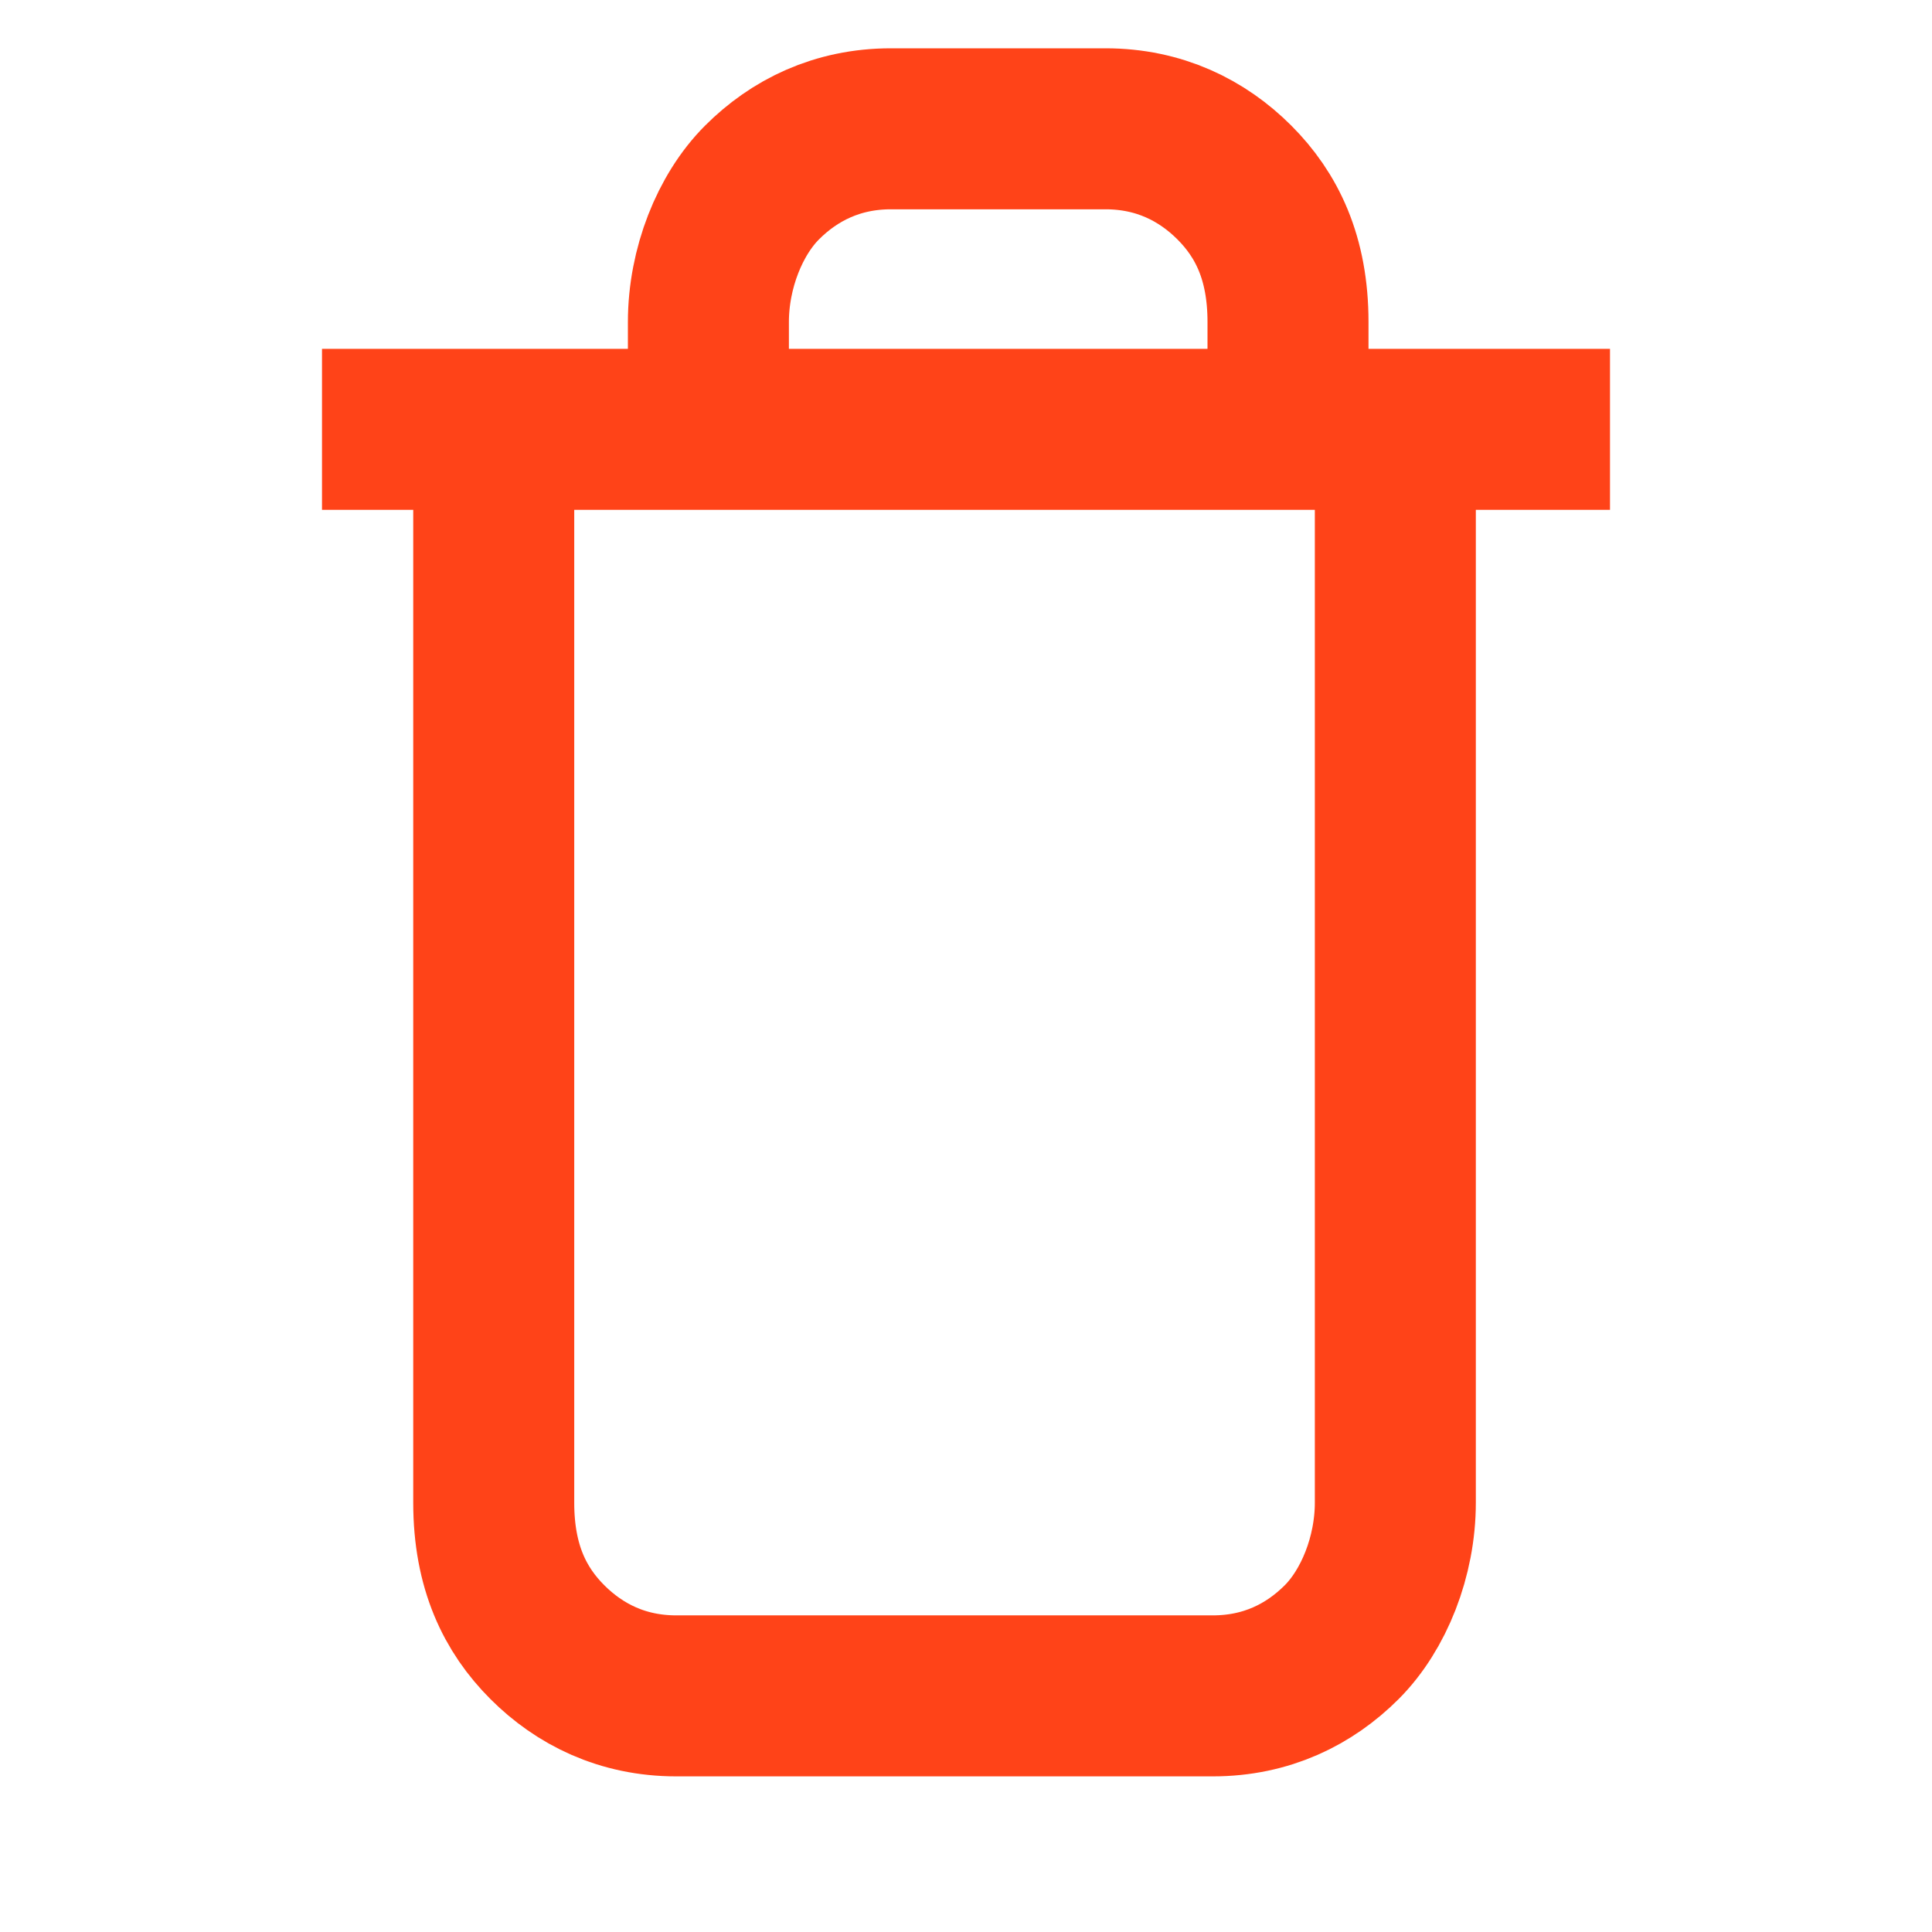 <svg width="18" height="18" viewBox="0 0 18 18" fill="none" xmlns="http://www.w3.org/2000/svg">
<path d="M3 4H15M13 4V14C13 14.5 12.8 15 12.5 15.3C12.2 15.6 11.8 15.8 11.3 15.8H6.3C5.8 15.8 5.4 15.6 5.1 15.3C4.8 15 4.6 14.6 4.6 14V4M6.6 4V3C6.6 2.5 6.8 2 7.1 1.7C7.4 1.4 7.8 1.2 8.3 1.2H10.3C10.8 1.2 11.2 1.4 11.5 1.7C11.8 2 12 2.4 12 3V4" stroke="#FF4318" stroke-width="1.5"/>
</svg>
